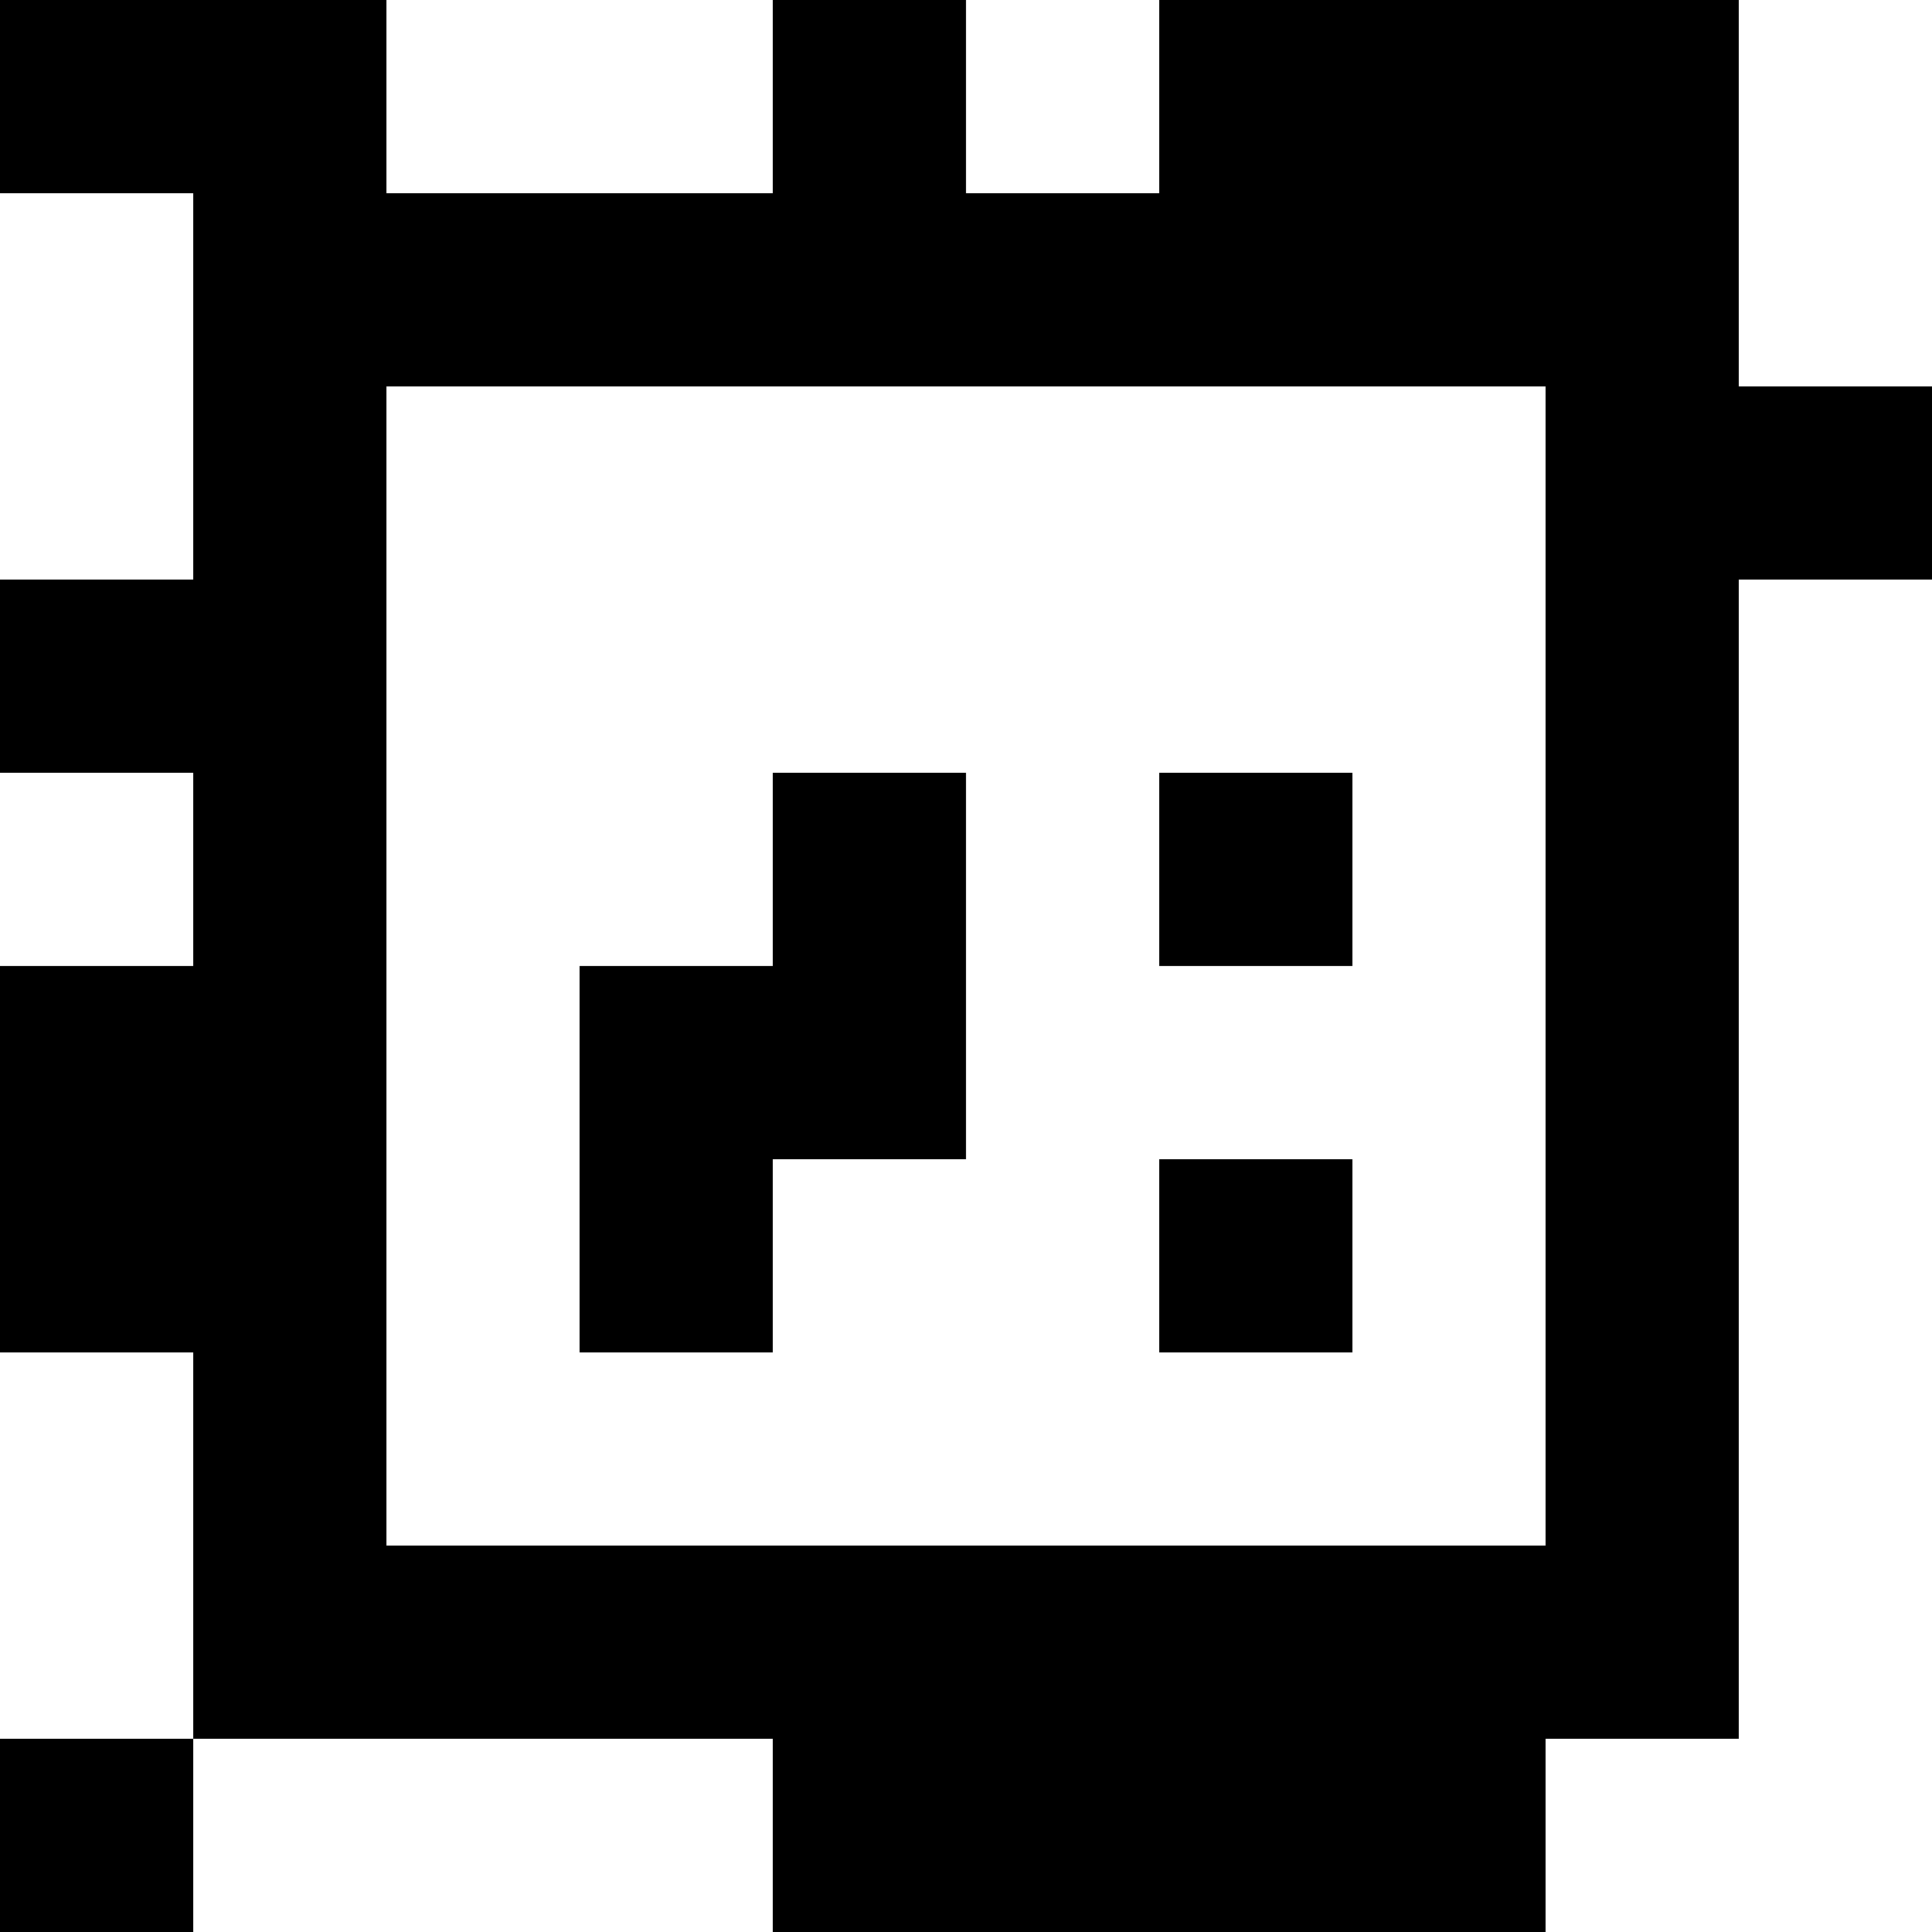 <?xml version="1.0" standalone="yes"?>
<svg xmlns="http://www.w3.org/2000/svg" width="100" height="100">
<rect width="100%" height="100%" fill="#808080" stroke="none"/>
<path style="fill:#000000; stroke:none;" d="M0 0L0 10L10 10L10 30L0 30L0 40L10 40L10 50L0 50L0 70L10 70L10 90L0 90L0 100L10 100L10 90L40 90L40 100L80 100L80 90L90 90L90 30L100 30L100 20L90 20L90 0L60 0L60 10L50 10L50 0L40 0L40 10L20 10L20 0L0 0z"/>
<path style="fill:#ffffff; stroke:none;" d="M20 0L20 10L40 10L40 0L20 0M50 0L50 10L60 10L60 0L50 0M90 0L90 20L100 20L100 0L90 0M0 10L0 30L10 30L10 10L0 10M20 20L20 80L80 80L80 20L20 20M90 30L90 90L80 90L80 100L100 100L100 30L90 30M0 40L0 50L10 50L10 40L0 40z"/>
<path style="fill:#000000; stroke:none;" d="M40 40L40 50L30 50L30 70L40 70L40 60L50 60L50 40L40 40M60 40L60 50L70 50L70 40L60 40M60 60L60 70L70 70L70 60L60 60z"/>
<path style="fill:#ffffff; stroke:none;" d="M0 70L0 90L10 90L10 70L0 70M10 90L10 100L40 100L40 90L10 90z"/>
</svg>

